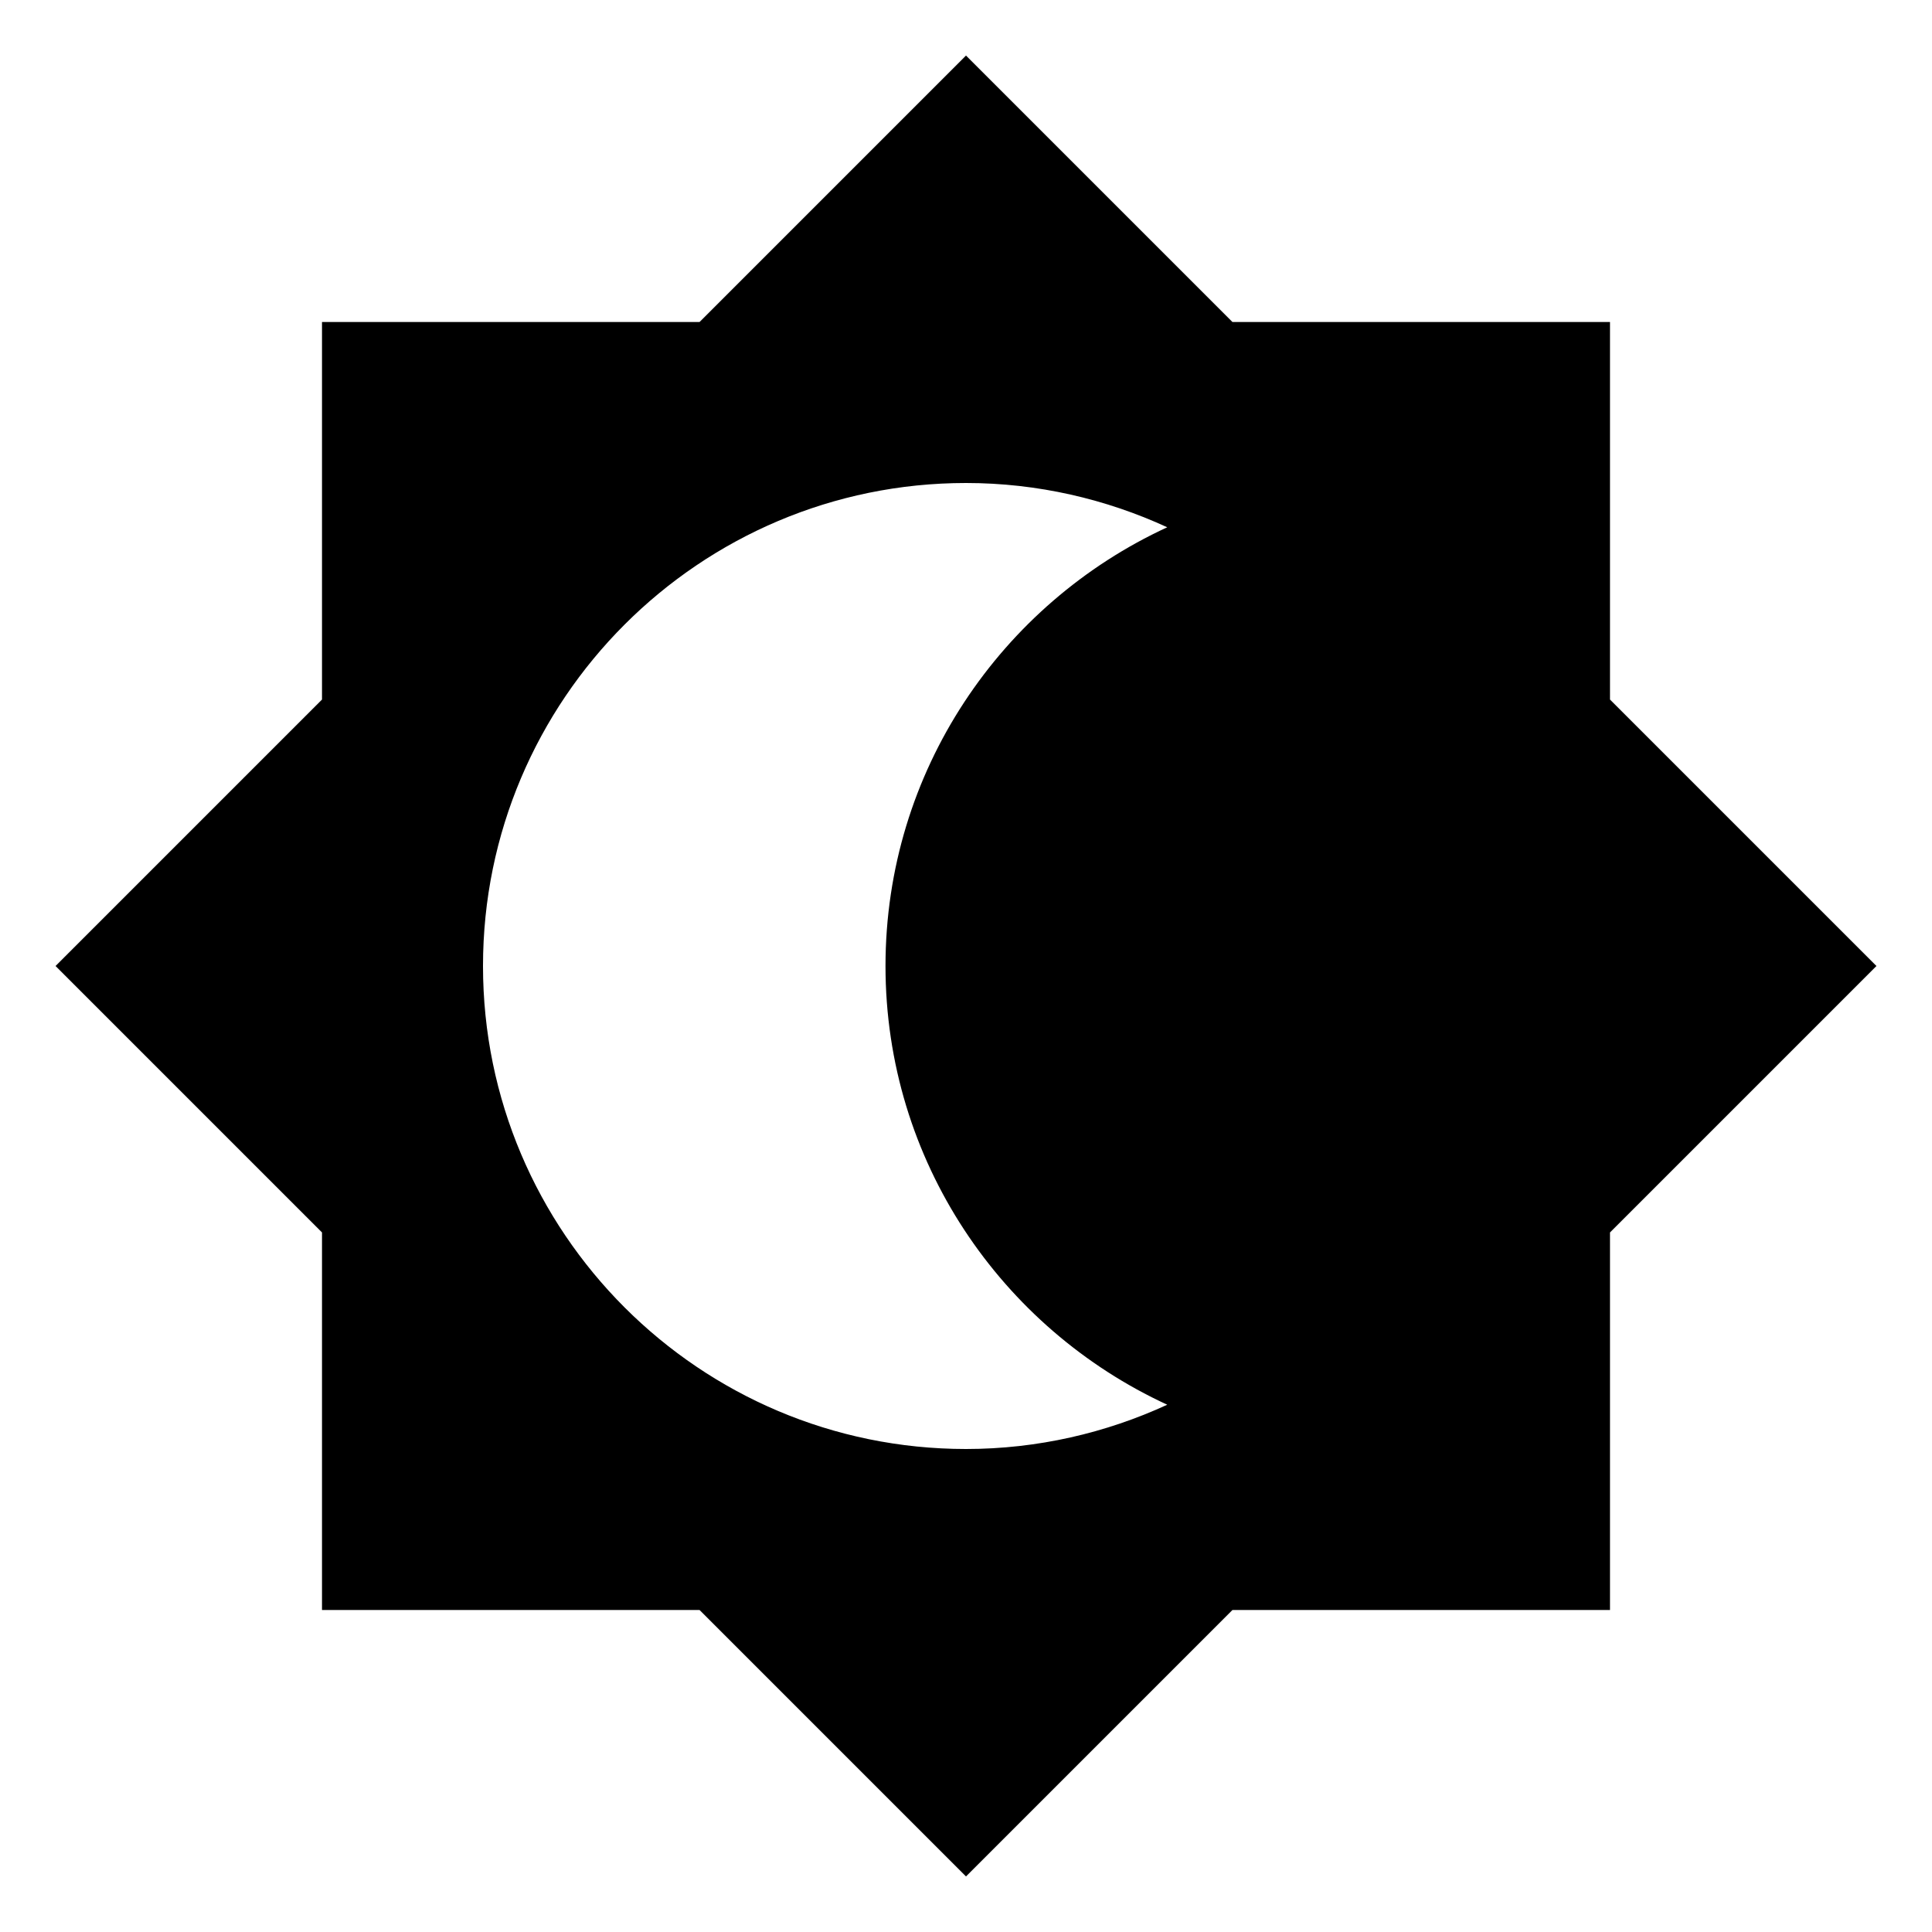 <svg width="24" height="24" viewBox="0 0 24 24"  xmlns="http://www.w3.org/2000/svg">
<path fill-rule="evenodd" clip-rule="evenodd" d="M4 15.31V20H8.69L12 23.31L15.31 20H20V15.31L23.31 12L20 8.69V4H15.31L12 0.69L8.69 4H4V8.69L0.69 12L4 15.31ZM14.5 6.55C13.74 6.2 12.89 6 12 6C8.69 6 6 8.69 6 12C6 15.31 8.69 18 12 18C12.89 18 13.74 17.8 14.5 17.45C12.44 16.5 11 14.42 11 12C11 9.58 12.44 7.5 14.5 6.55Z" fill="currentColor"/>
</svg>
